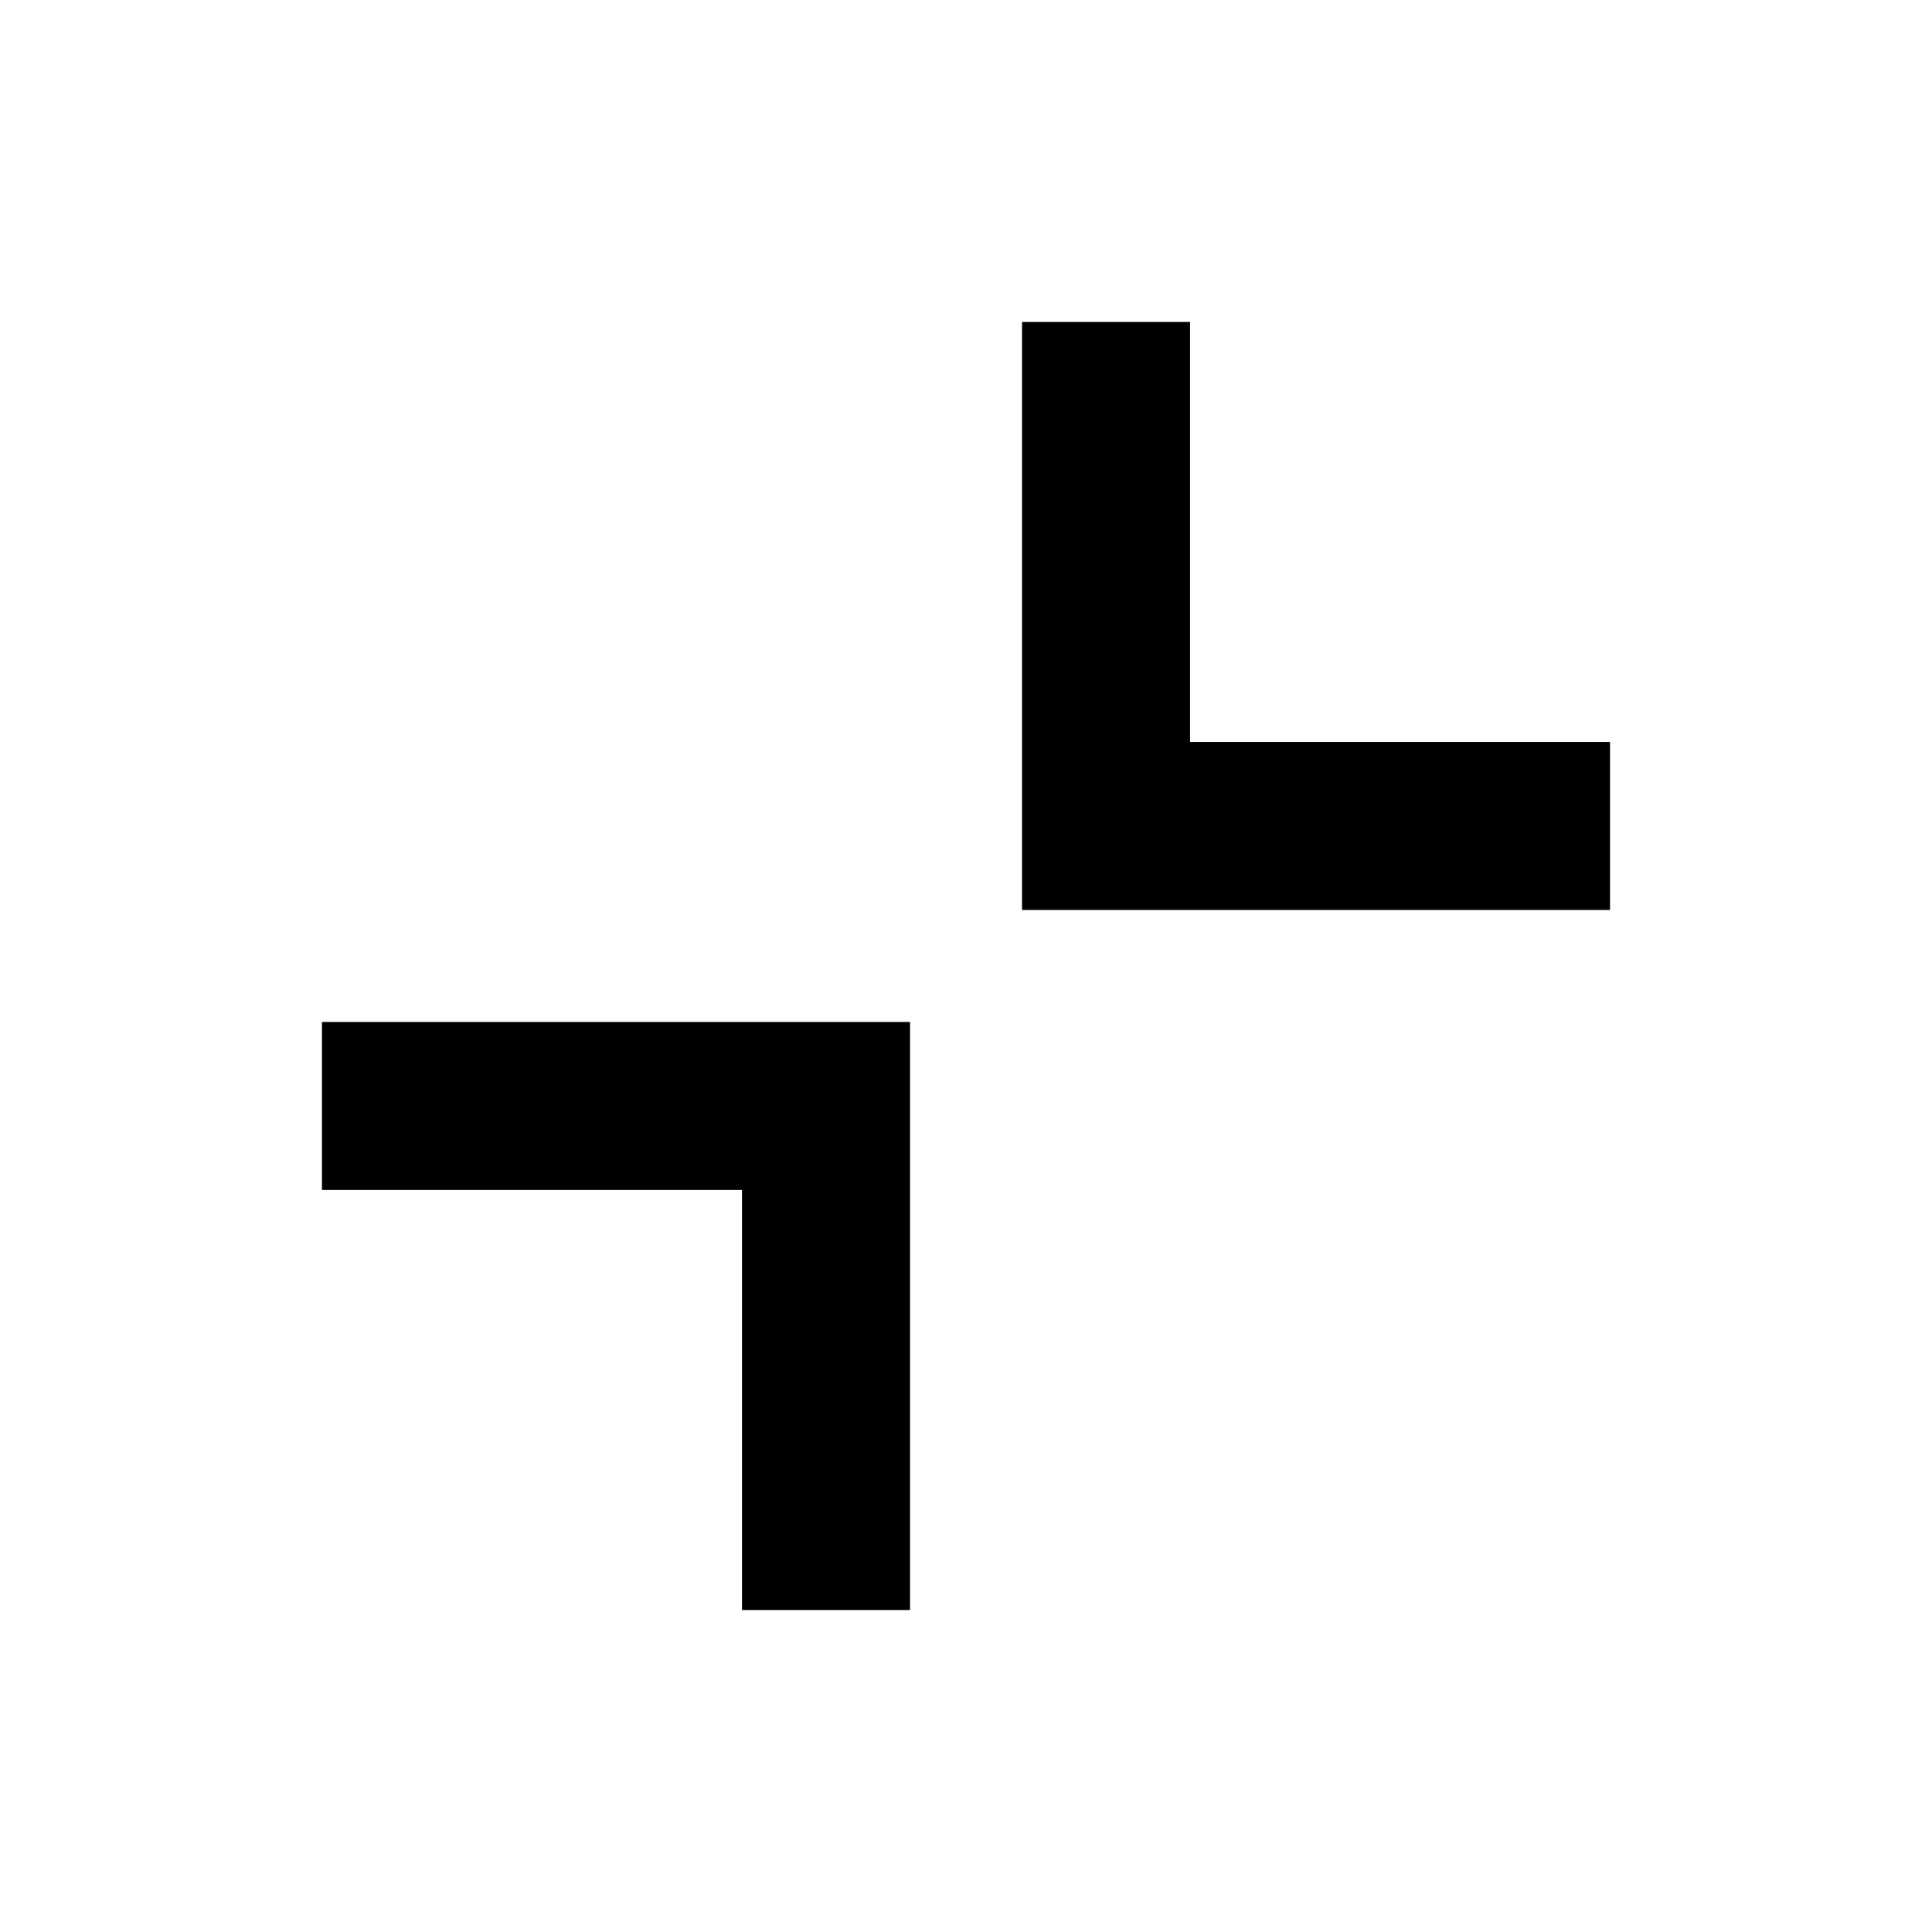 <svg xmlns="http://www.w3.org/2000/svg" width="100%" height="100%" viewBox="0 0 32 32"><path d="M5.333 19.71v-2.783h9.739v2.783H5.333zm6.957 6.957v-9.739h2.783v9.739H12.29zm4.638-11.595V5.333h2.783v9.739h-2.783zm0 0v-2.783h9.739v2.783h-9.739z"/></svg>